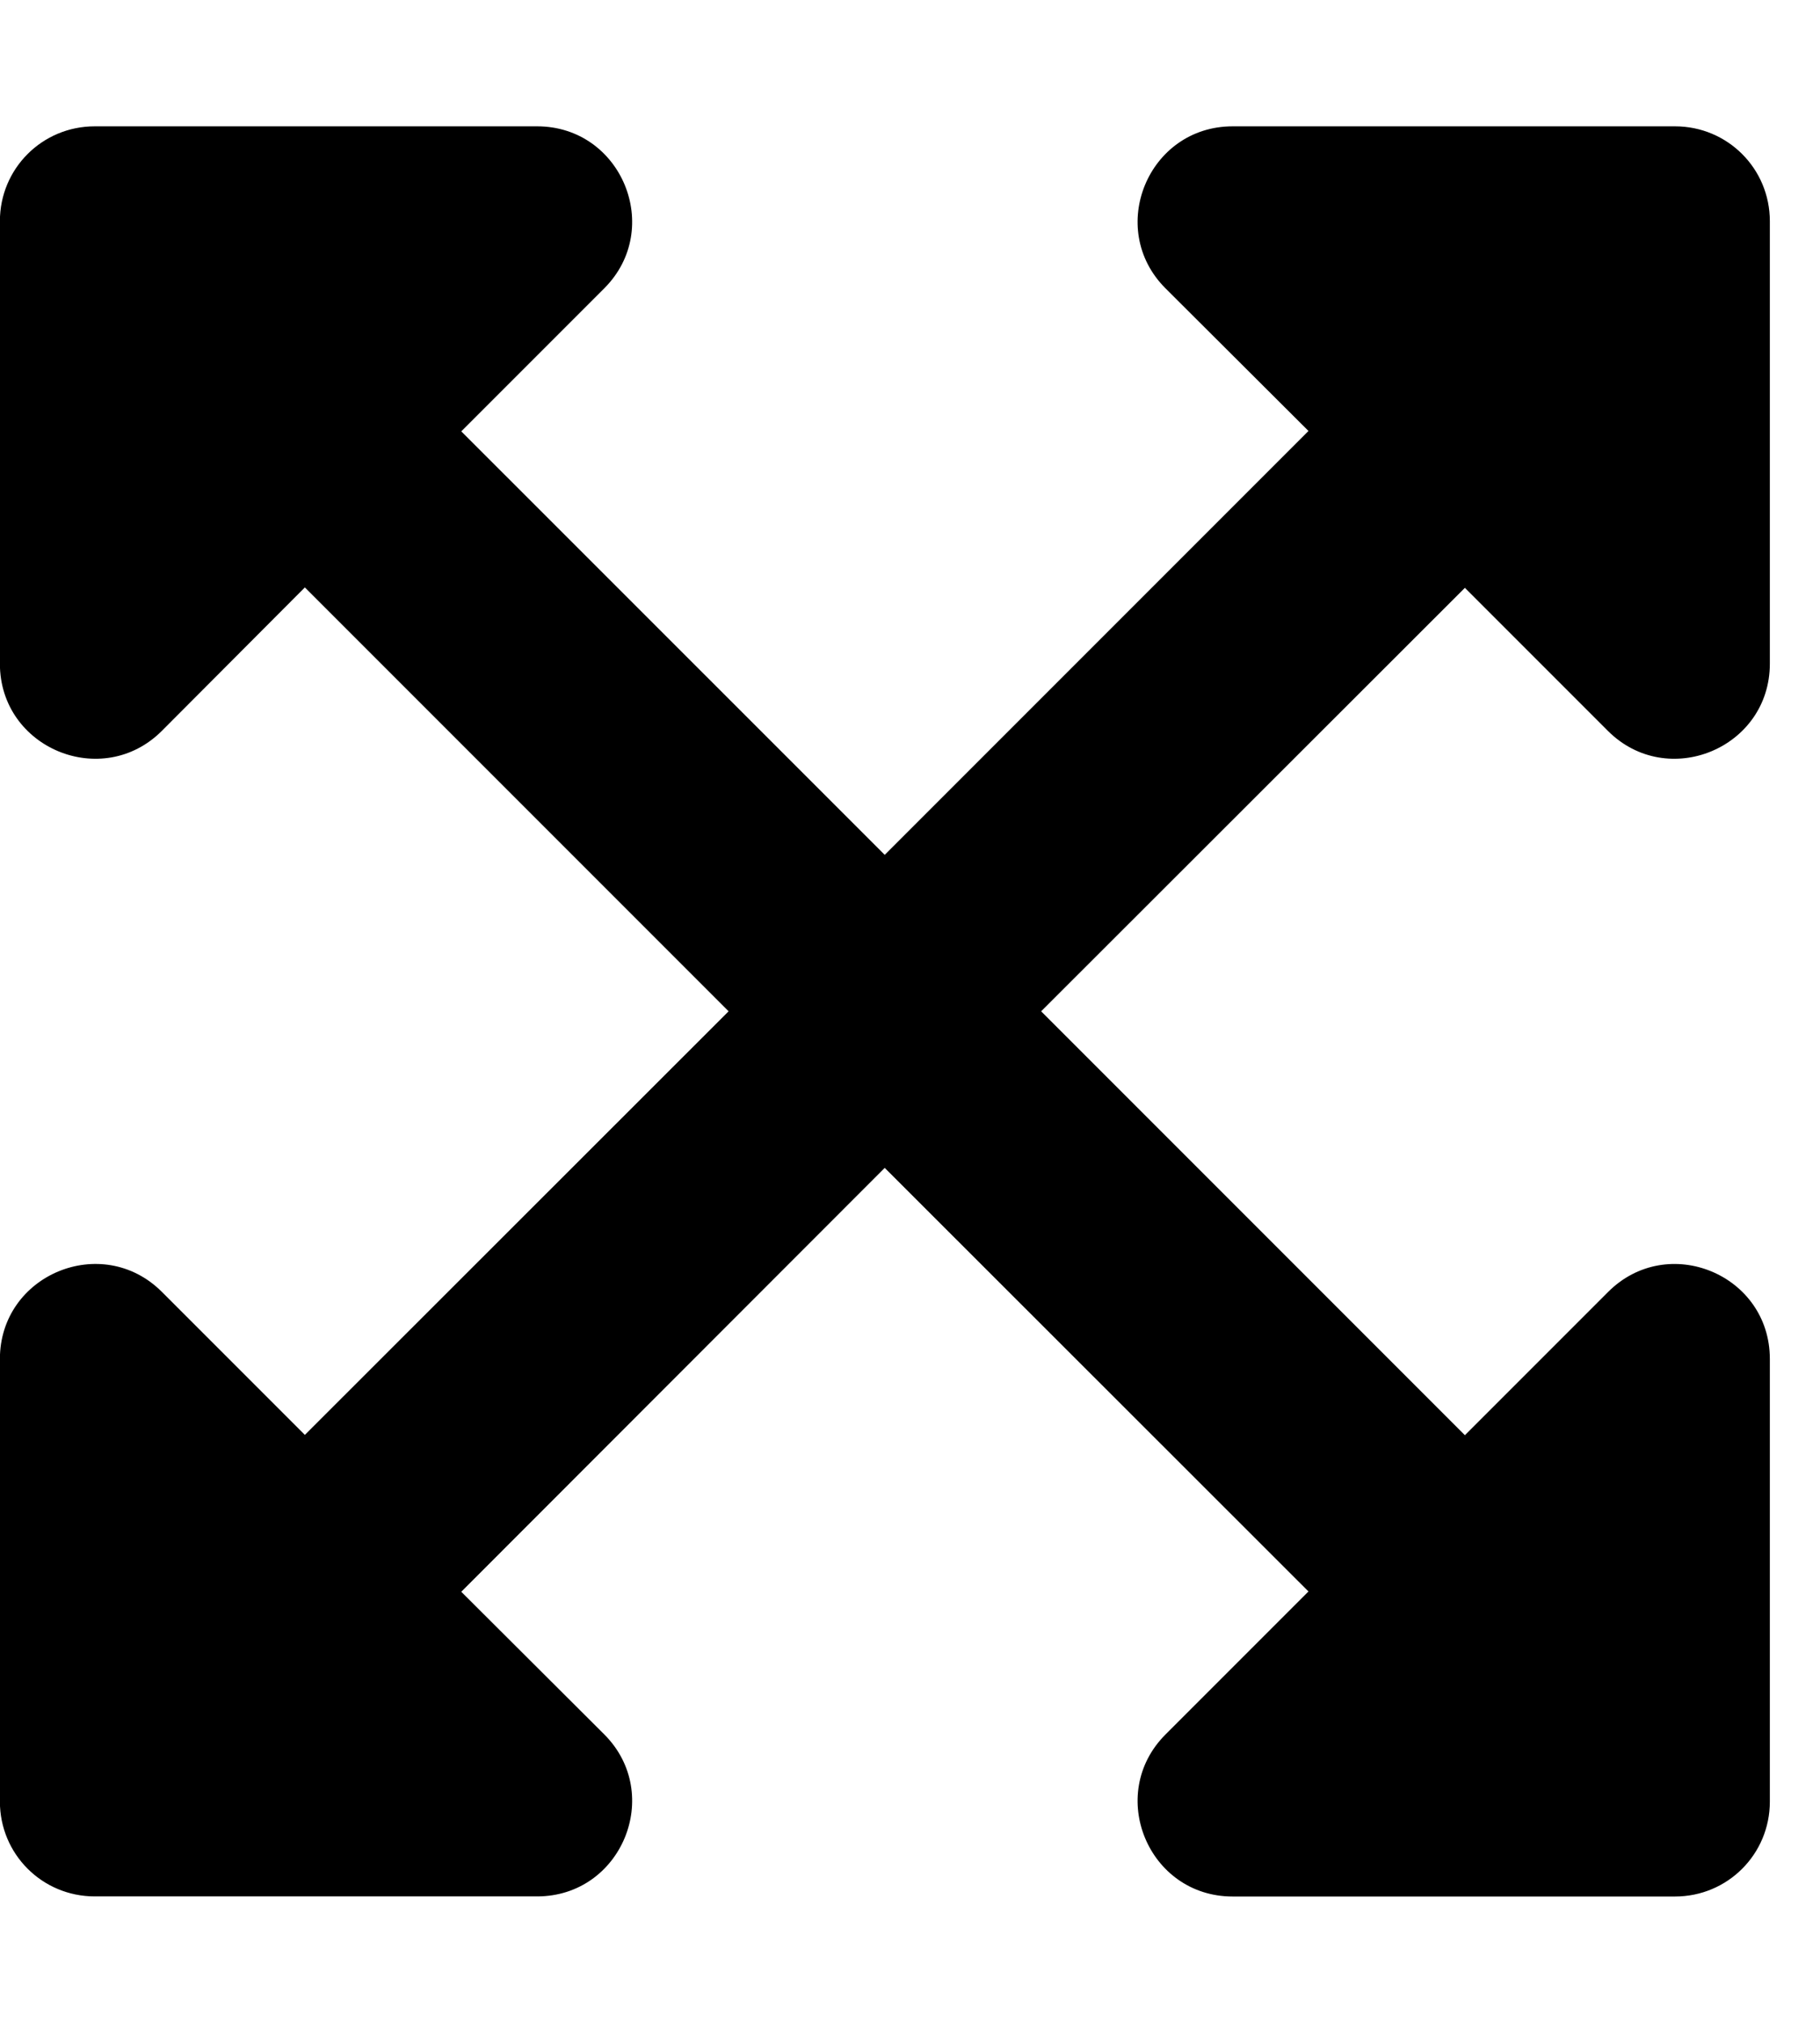 <svg xmlns="http://www.w3.org/2000/svg" width="18" height="20" viewBox="0 0 18 20">
<path d="M17.504 13.438v4.375c0 0.52-0.418 0.938-0.938 0.938h-4.375c-0.836 0-1.254-1.012-0.664-1.602l1.414-1.414-4.191-4.188-4.188 4.191 1.414 1.41c0.59 0.59 0.172 1.602-0.664 1.602h-4.375c-0.52 0-0.938-0.418-0.938-0.938v-4.375c0-0.836 1.012-1.254 1.602-0.664l1.414 1.414 4.191-4.188-4.191-4.191-1.414 1.418c-0.59 0.59-1.602 0.172-1.602-0.664v-4.375c0-0.52 0.418-0.938 0.938-0.938h4.375c0.836 0 1.254 1.012 0.664 1.602l-1.414 1.414 4.188 4.187 4.191-4.191-1.414-1.41c-0.59-0.59-0.172-1.602 0.664-1.602h4.375c0.52 0 0.938 0.418 0.938 0.938v4.375c0 0.836-1.012 1.254-1.602 0.664l-1.414-1.414-4.191 4.187 4.191 4.191 1.414-1.414c0.59-0.594 1.602-0.176 1.602 0.66z"></path>
</svg>
